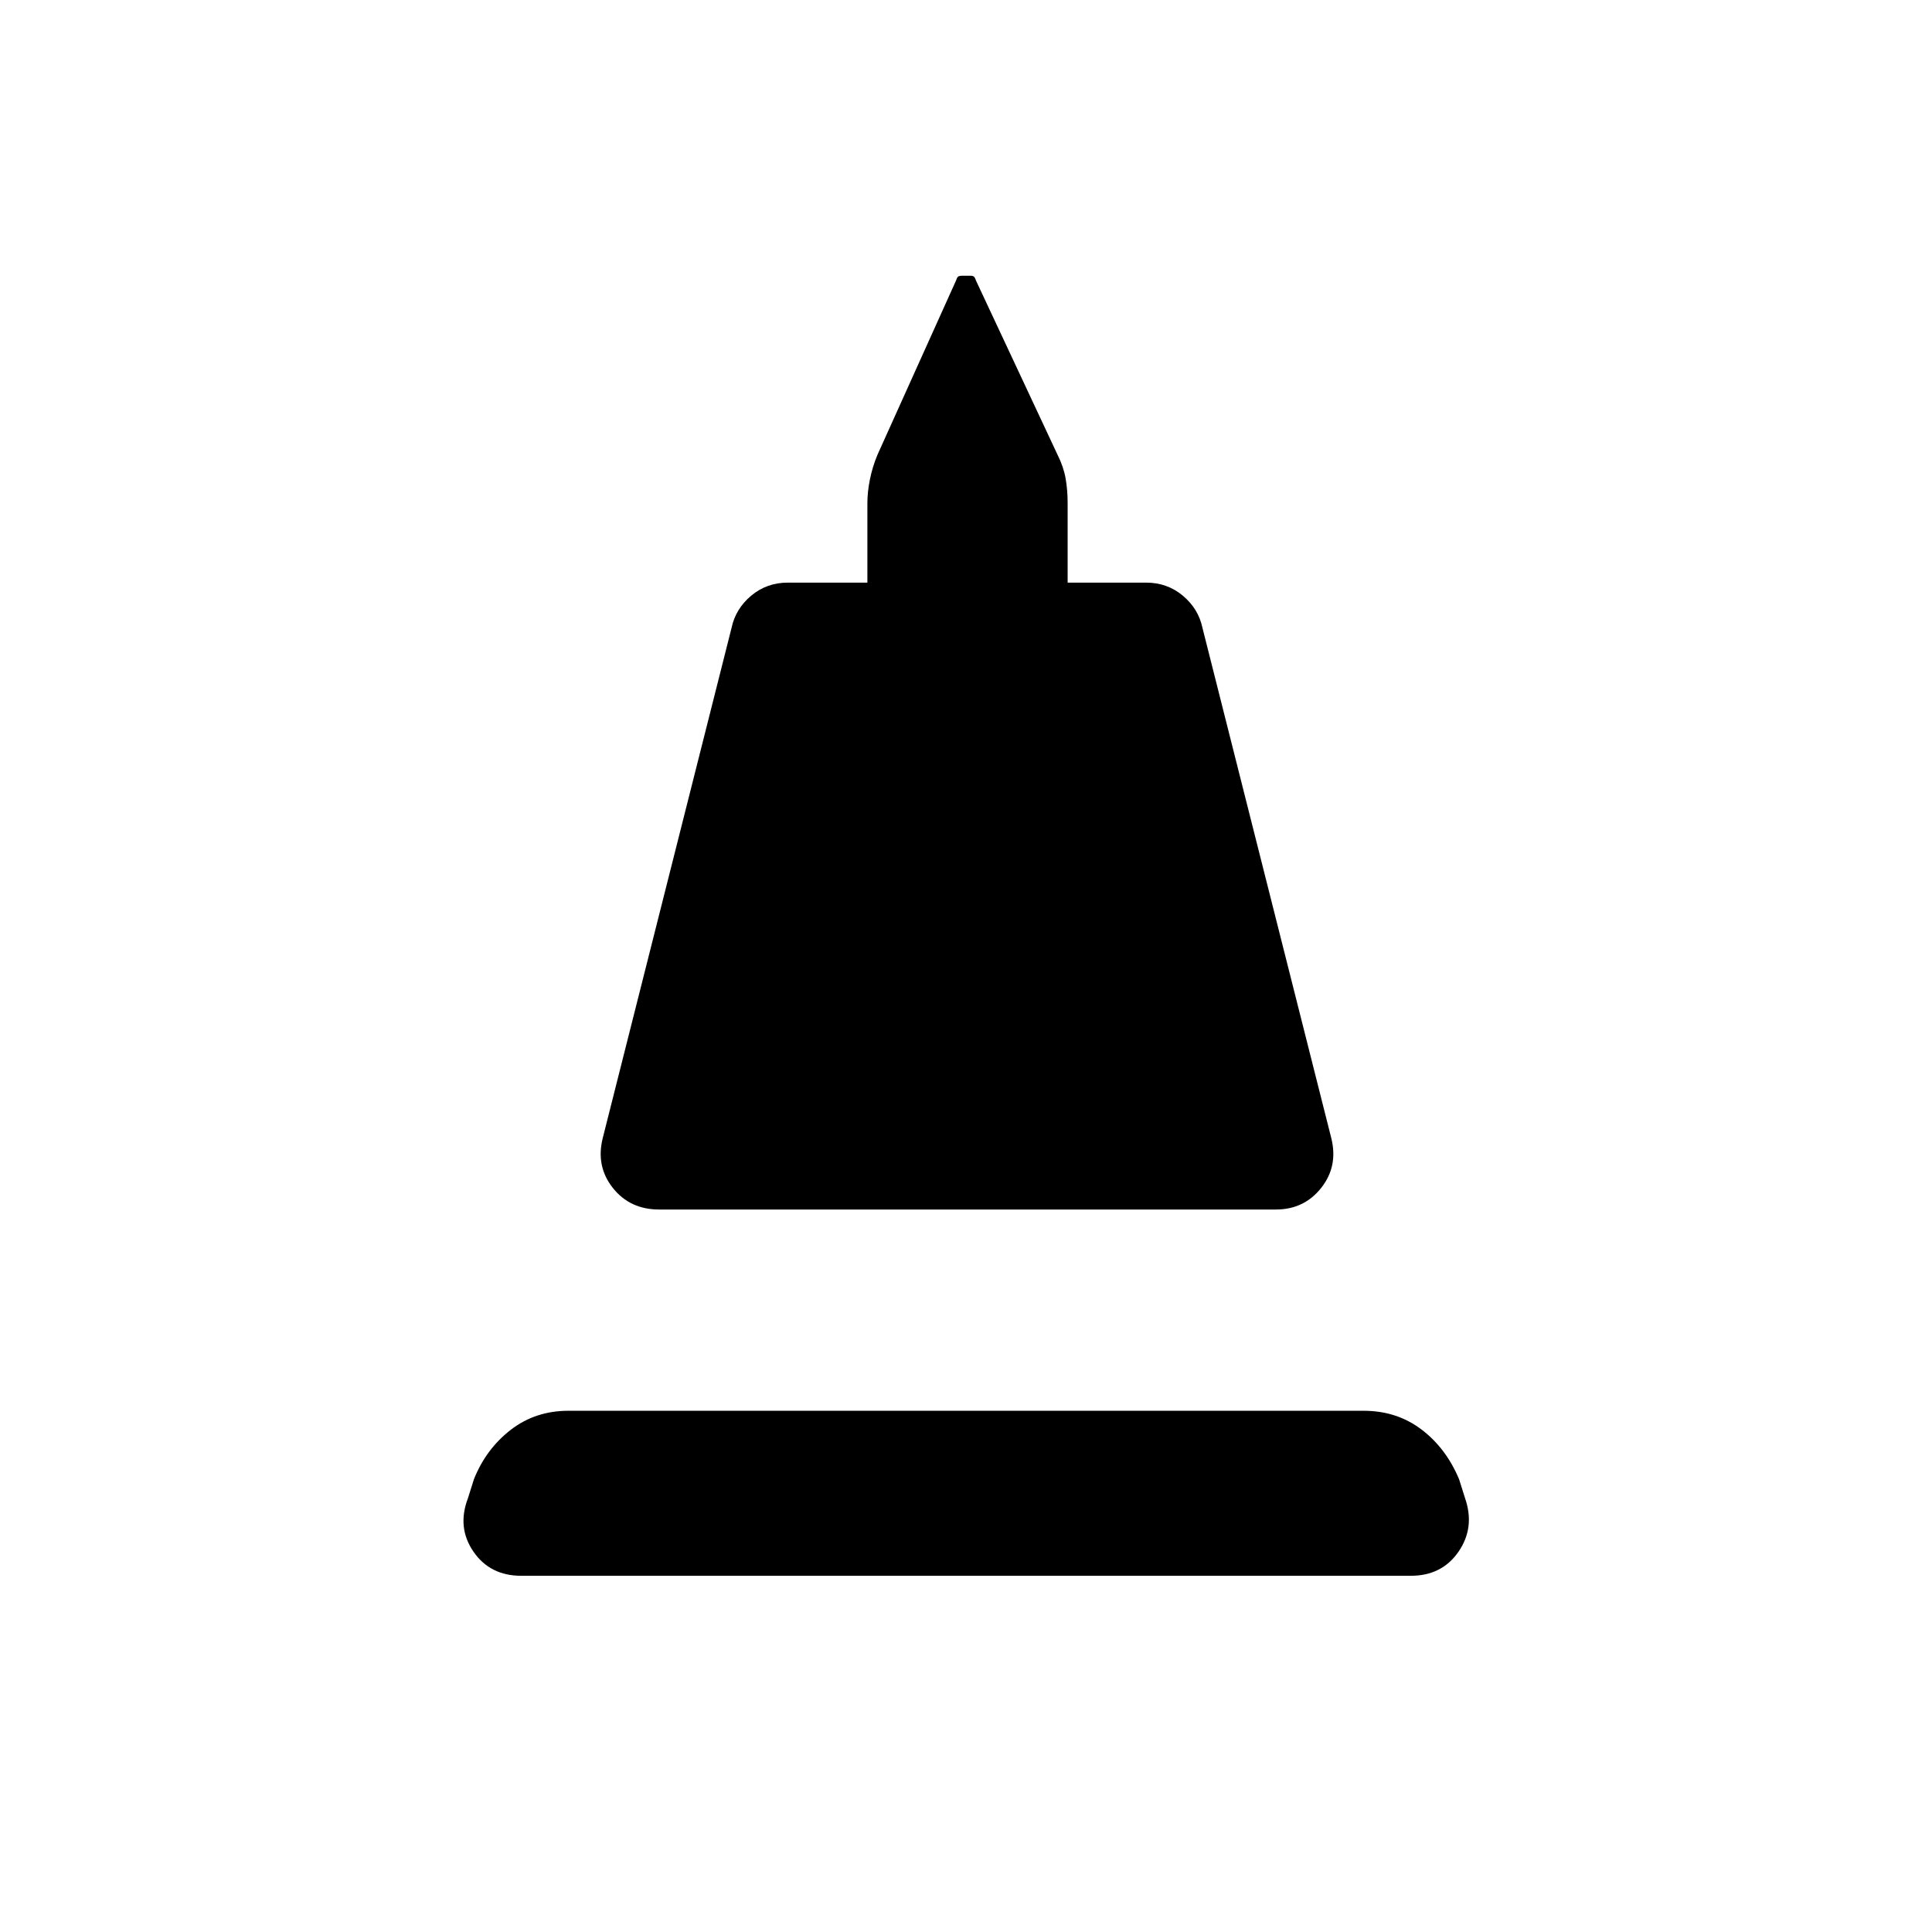 <svg xmlns="http://www.w3.org/2000/svg" height="24" viewBox="0 -960 960 960" width="24"><path d="m299.5-394.5 64-253.5q2-9.5 9.75-16t18.25-6.5H431V-710q0-5.5 1.25-11.75T436-734l39-86.5q.5-1.5 1-2t2.5-.5h3.5q1.5 0 2 .5t1 2l40.5 86.5q3 6 4 11.75t1 12.25v39.5h39q10.5 0 18.25 6.5t9.75 16l64 253.5q3.5 14-5 24.75T634-359H327.5q-14.5 0-23-10.75t-5-24.75ZM259-177q-15.5 0-23.75-12t-2.75-26.5l3-9.5q6-15 18.25-24.5t28.75-9.5h395q16.5 0 28.75 9.25T725-225l3 9.5q5 14.5-3.25 26.5T701-177H259Z"/></svg>